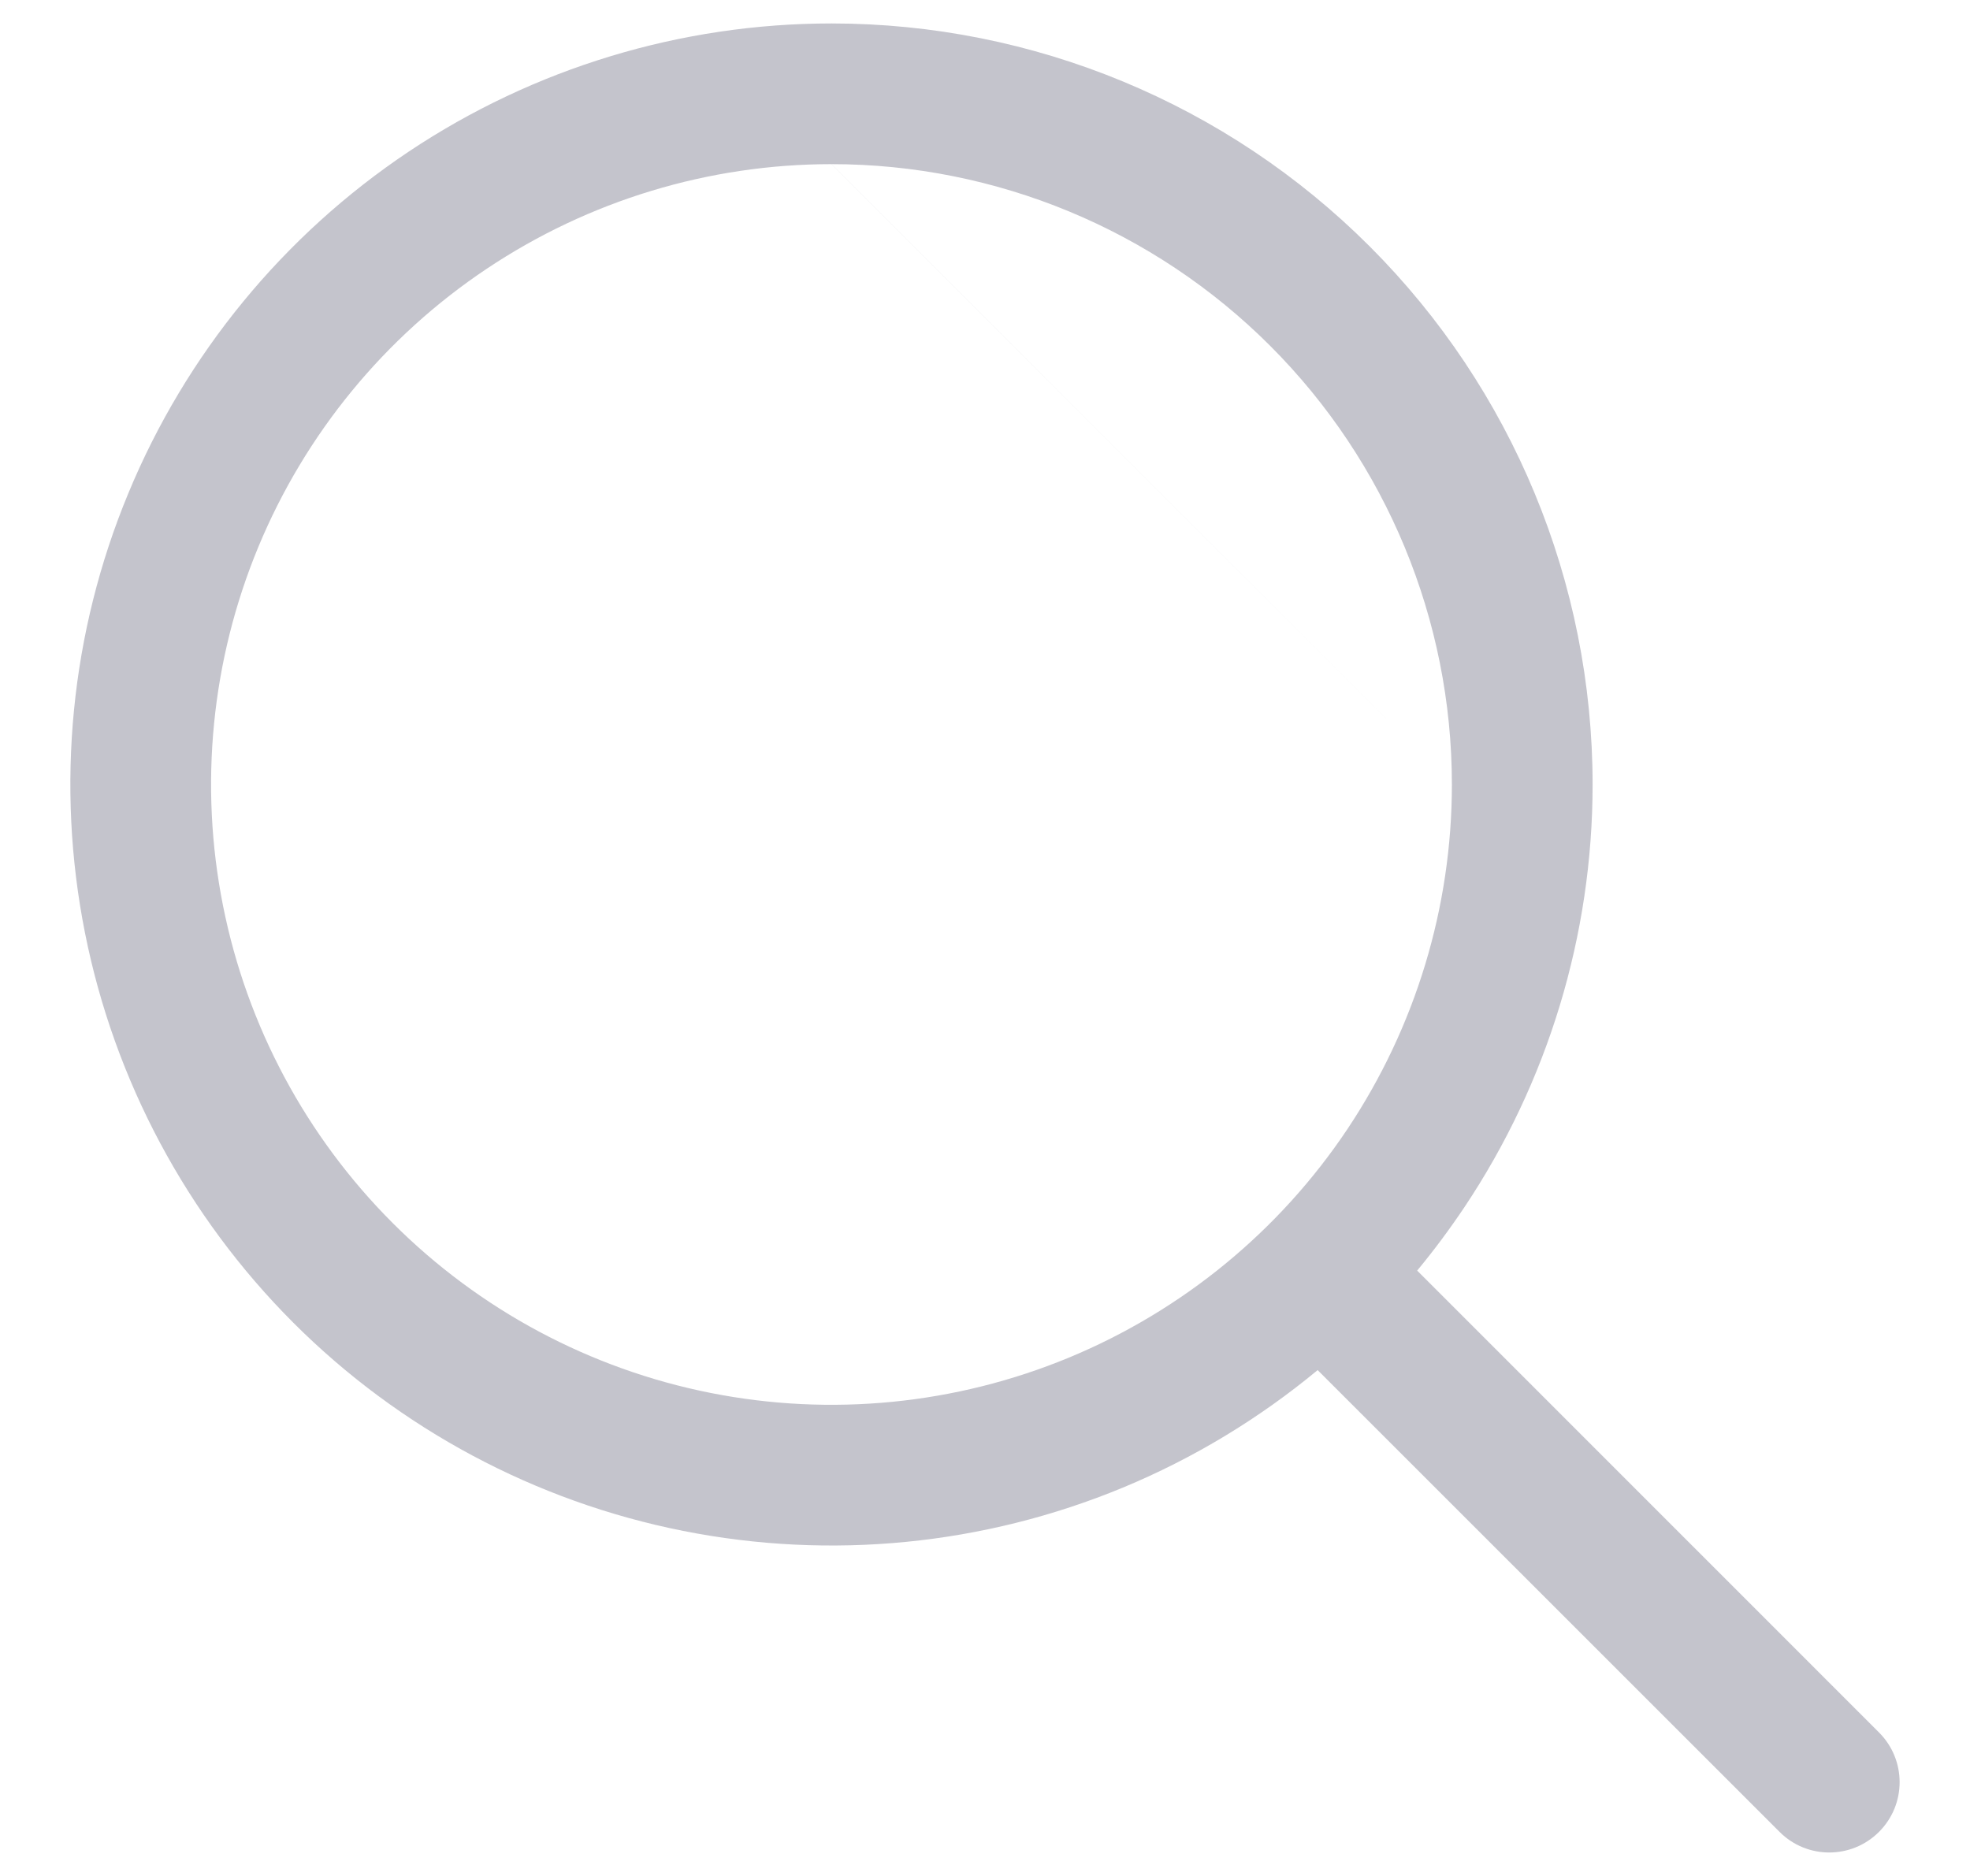 <svg width="21" height="20" viewBox="0 0 21 20" fill="none" xmlns="http://www.w3.org/2000/svg">
<path fill-rule="evenodd" clip-rule="evenodd" d="M4.356 1.617C5.69 0.726 7.259 0.25 8.864 0.25H8.864C11.015 0.25 13.079 1.105 14.601 2.627C16.122 4.148 16.977 6.212 16.977 8.364V8.364C16.977 9.968 16.501 11.537 15.61 12.871C15.453 13.105 15.285 13.331 15.107 13.546L20.03 18.47C20.323 18.763 20.323 19.237 20.03 19.53C19.737 19.823 19.262 19.823 18.97 19.53L14.046 14.607C13.423 15.123 12.724 15.547 11.969 15.86C10.486 16.474 8.855 16.634 7.281 16.321C5.707 16.008 4.261 15.236 3.126 14.101C1.992 12.966 1.219 11.52 0.906 9.946C0.593 8.373 0.753 6.741 1.368 5.259C1.982 3.776 3.022 2.509 4.356 1.617ZM8.863 1.75C7.555 1.75 6.277 2.138 5.189 2.865C4.102 3.591 3.254 4.624 2.753 5.833C2.253 7.041 2.122 8.371 2.377 9.654C2.632 10.937 3.262 12.115 4.187 13.04C5.112 13.965 6.29 14.595 7.573 14.85C8.856 15.105 10.186 14.974 11.394 14.474C12.603 13.973 13.636 13.126 14.363 12.038C15.089 10.95 15.477 9.672 15.477 8.364M8.864 1.75C10.617 1.75 12.3 2.447 13.54 3.687C14.78 4.927 15.477 6.61 15.477 8.364" fill="#C4C4CC"/>
</svg>

